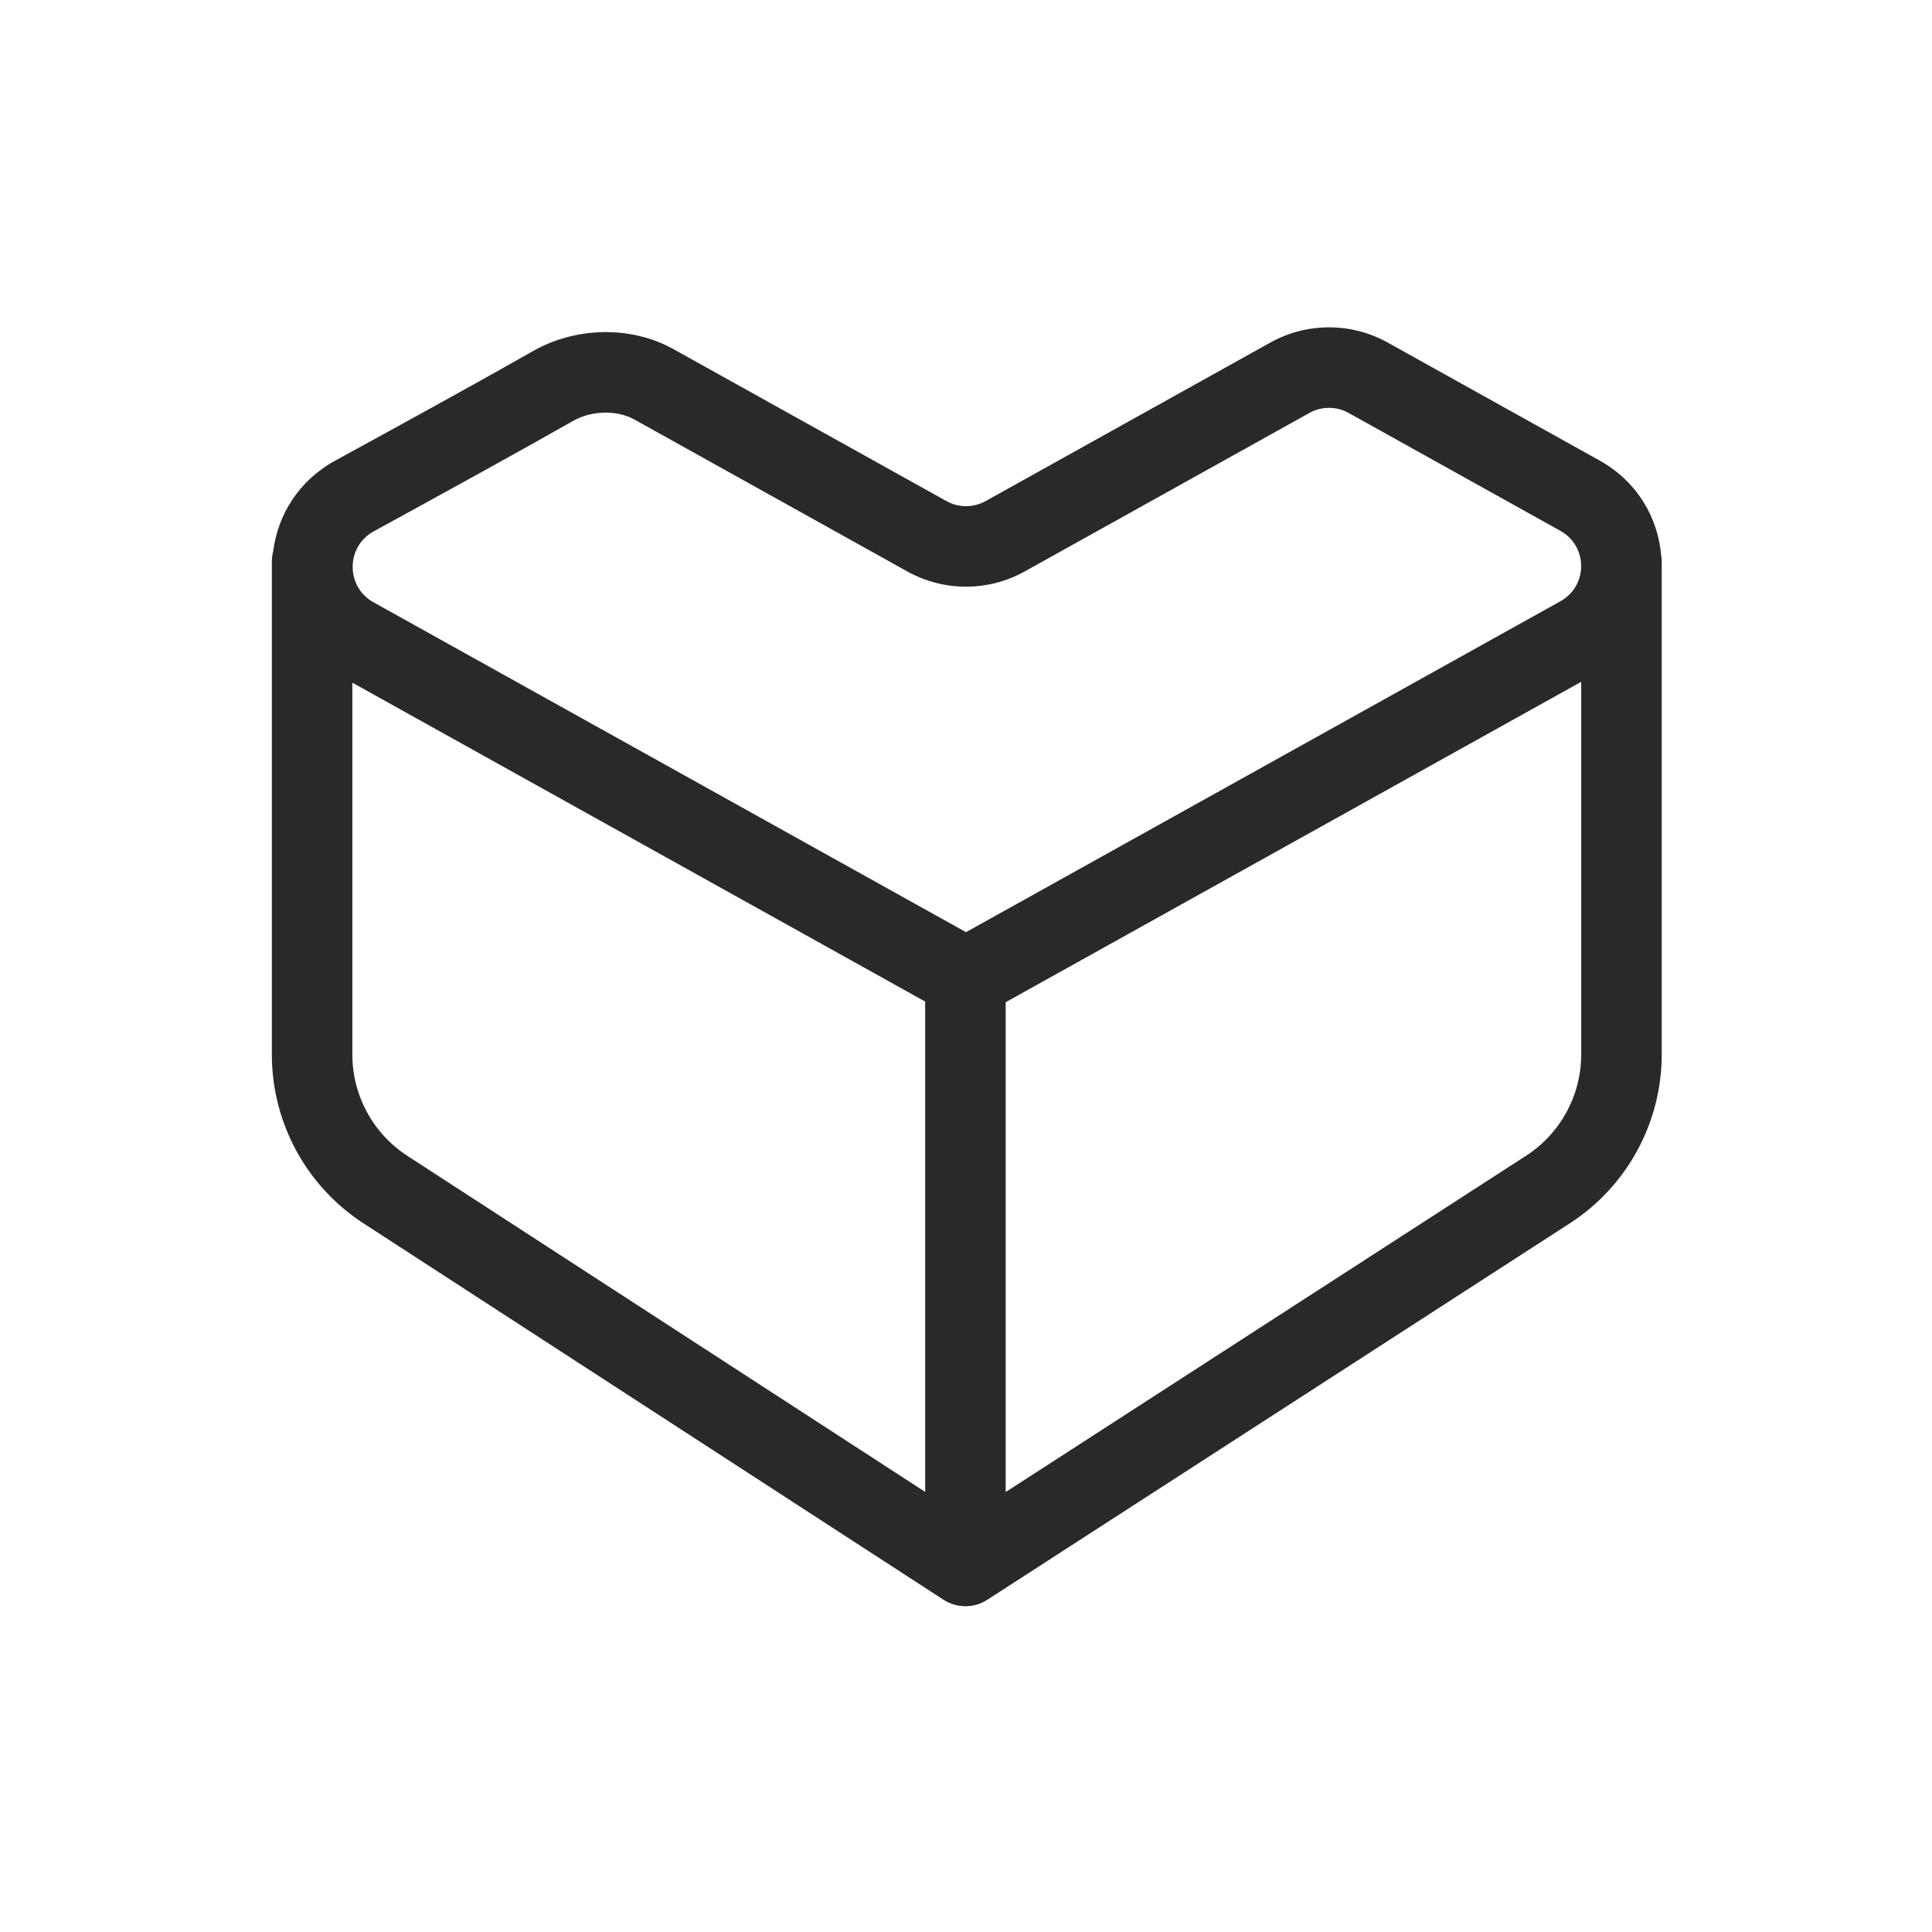 <svg width="96" height="96" viewBox="0 0 96 96" xmlns="http://www.w3.org/2000/svg">
<path fill-rule="evenodd" d="M68.957 17.023C67.142 16.013 64.934 16.013 63.12 17.023L48.974 24.899C48.369 25.236 47.633 25.236 47.028 24.899L33.473 17.353C31.306 16.146 28.558 16.265 26.489 17.443C24.086 18.811 20.28 20.909 16.655 22.89C14.832 23.886 13.803 25.597 13.573 27.396C13.531 27.559 13.508 27.73 13.508 27.906V52.401C13.508 55.788 15.223 58.946 18.064 60.789L46.882 79.49C47.543 79.919 48.395 79.92 49.057 79.493L77.998 60.79C80.849 58.948 82.57 55.785 82.57 52.391V27.906C82.57 27.785 82.559 27.666 82.539 27.55C82.364 25.7 81.346 23.921 79.484 22.884L68.957 17.023ZM78.57 33.878L49.971 49.8V74.139L75.827 57.43C77.537 56.325 78.57 54.428 78.57 52.391V33.878ZM45.971 49.767L17.508 33.921V52.401C17.508 54.433 18.537 56.328 20.242 57.434L45.971 74.131V49.767ZM65.066 20.518C65.67 20.181 66.406 20.181 67.011 20.518L77.539 26.379C78.908 27.142 78.908 29.112 77.539 29.874L48.001 46.319L18.553 29.924C17.176 29.158 17.179 27.162 18.573 26.4C22.198 24.419 26.032 22.306 28.468 20.919C29.41 20.383 30.668 20.369 31.527 20.848L45.082 28.394C46.897 29.404 49.105 29.404 50.919 28.394L65.066 20.518Z" fill="#292929"/>
</svg>
